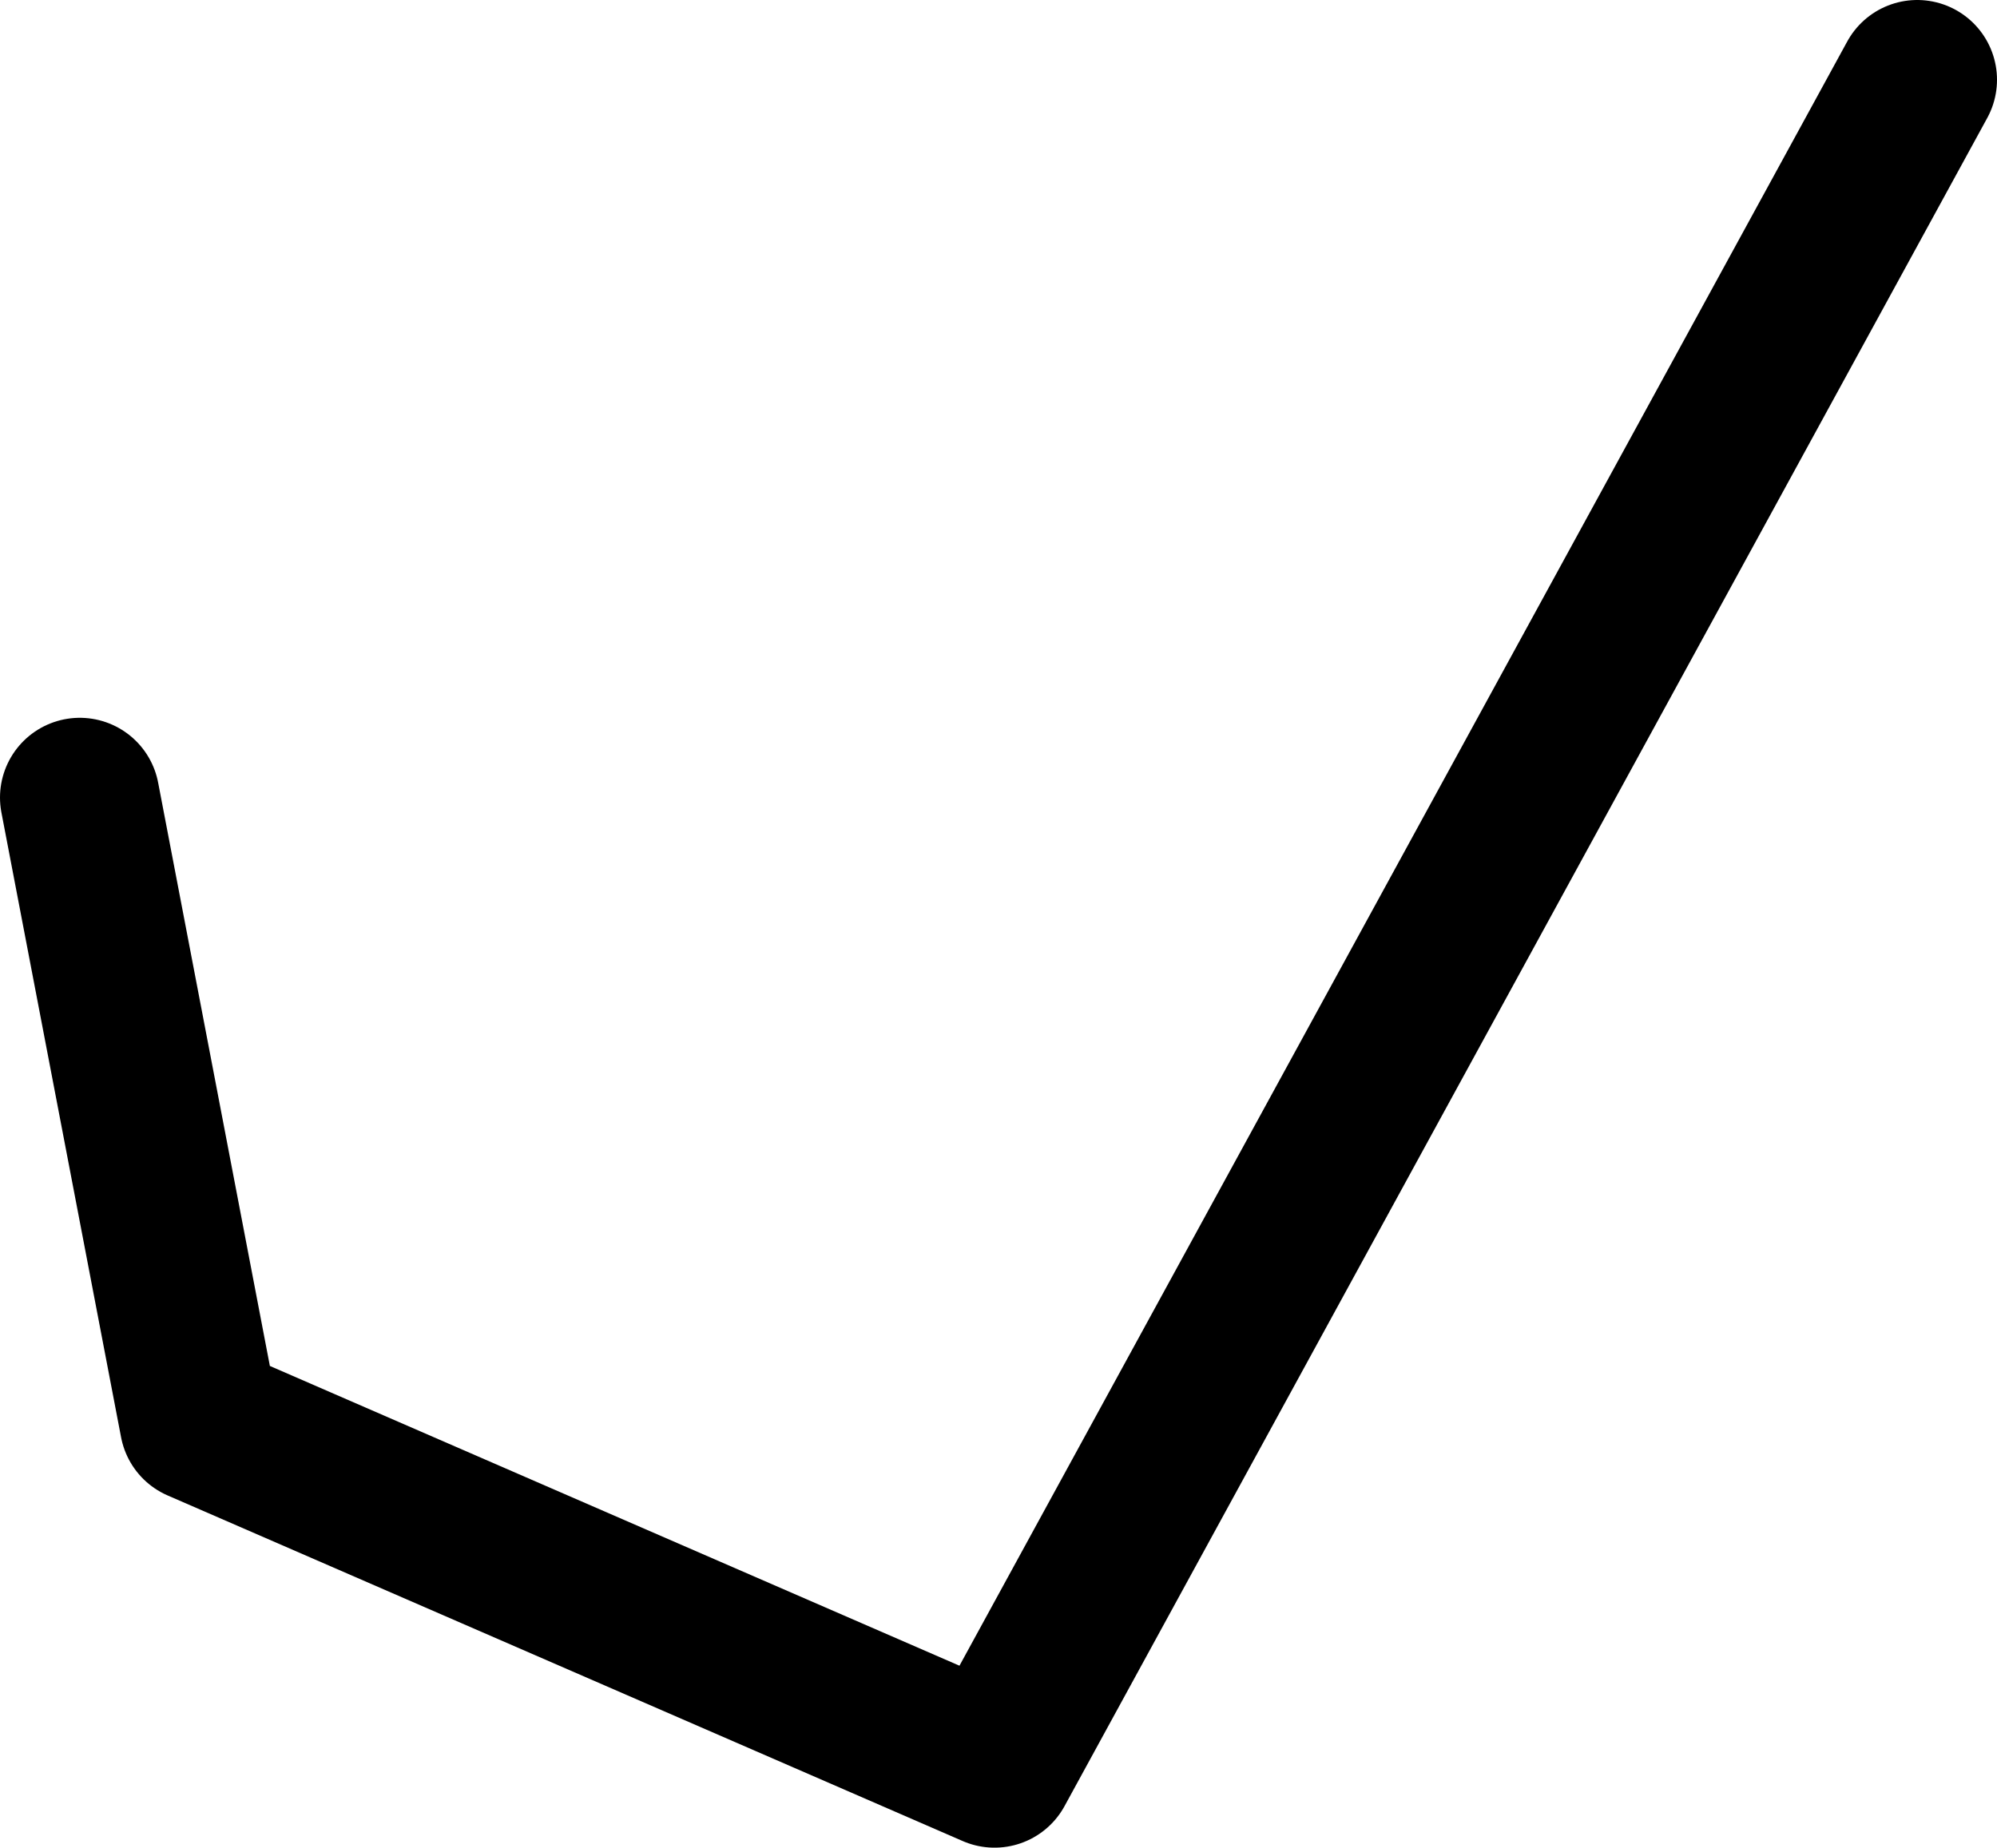 <?xml version="1.0" encoding="UTF-8" standalone="no"?>
<svg xmlns:ffdec="https://www.free-decompiler.com/flash" xmlns:xlink="http://www.w3.org/1999/xlink" ffdec:objectType="shape" height="34.75px" width="37.55px" xmlns="http://www.w3.org/2000/svg">
  <g transform="matrix(1.0, 0.0, 0.0, 1.0, 19.3, 33.5)">
    <path d="M16.75 -32.0 L-0.6 -0.25 -15.55 -6.75 -17.8 -18.5" fill="none" stroke="#000000" stroke-linecap="round" stroke-linejoin="round" stroke-width="3.0"/>
  </g>
</svg>
